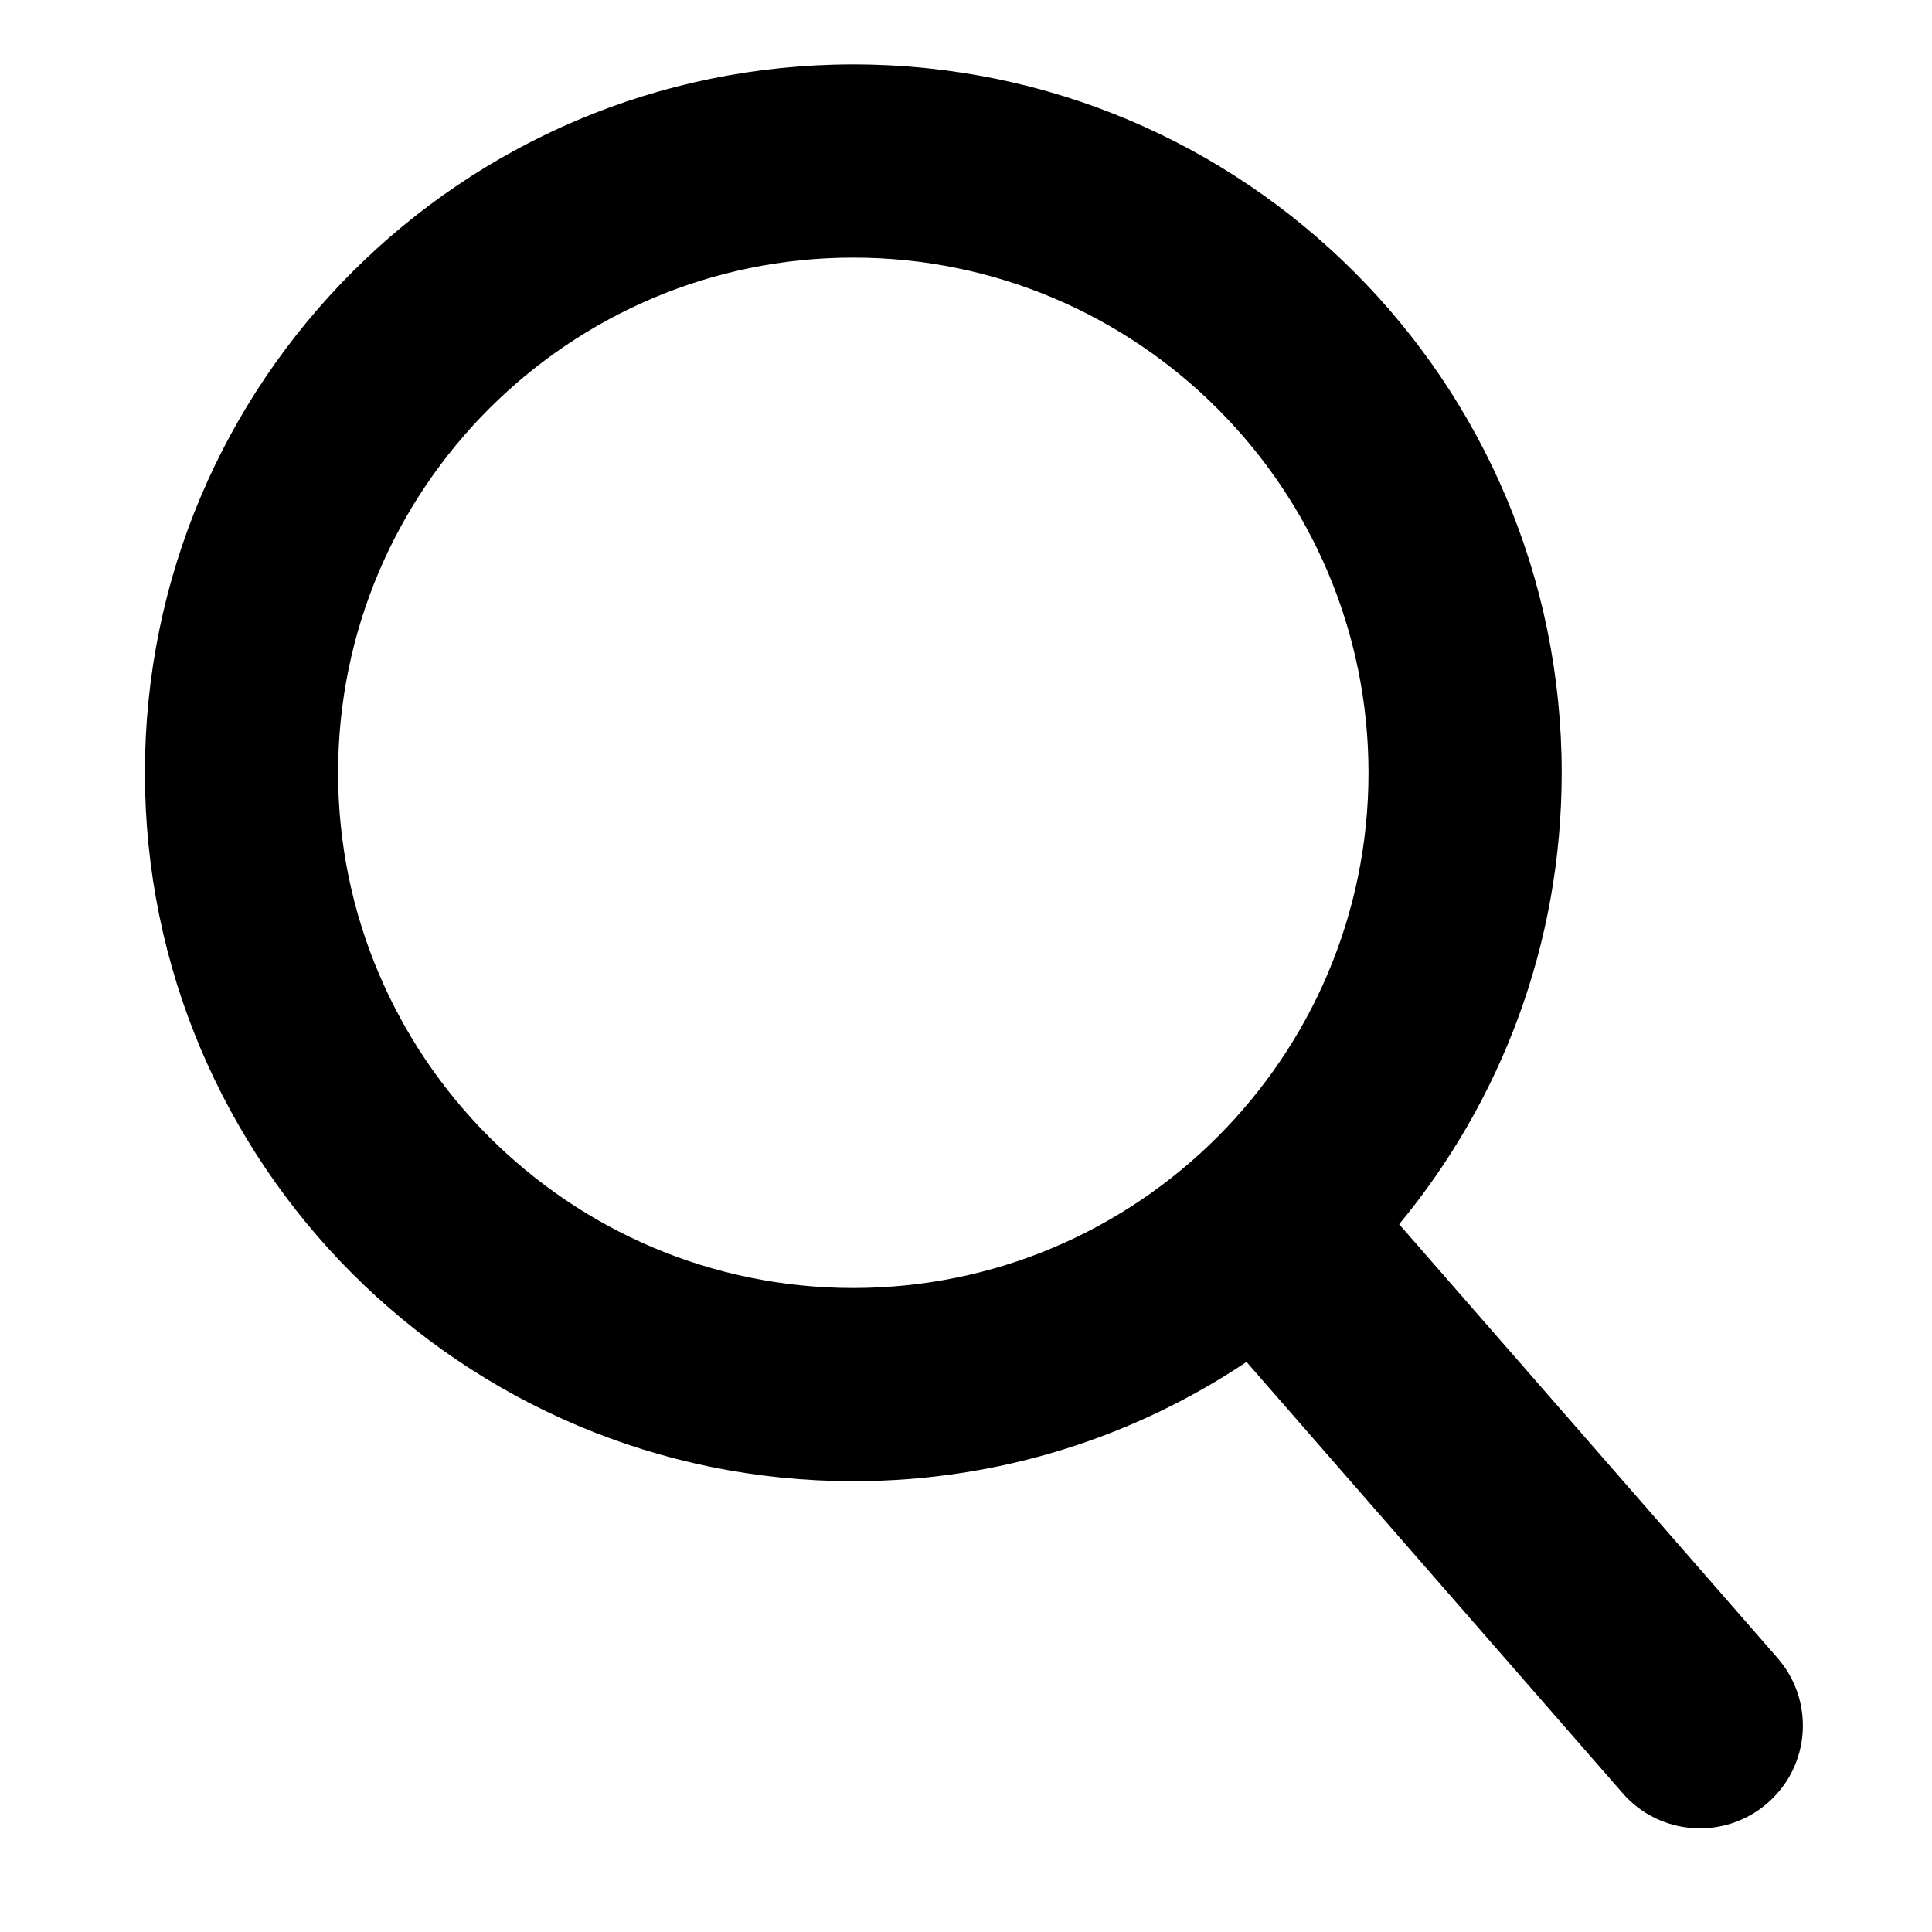<svg viewBox="0 0 1024 1024" xmlns="http://www.w3.org/2000/svg" fill="currentColor" height="1em" width="1em">
    <path d="M942.148 878.797l-200.567-229.922C795.375 583.885 827.733 500.531 827.733 409.6 827.733 202.274 659.593 34.133 452.267 34.133 244.873 34.133 76.8 202.274 76.8 409.6S244.873 785.067 452.267 785.067c77.141 0 148.821-23.347 208.418-63.215l199.339 228.557c19.729 22.733 54.272 24.917 76.8 5.257C959.625 935.868 961.877 901.461 942.148 878.797zM179.2 409.6c0-150.596 122.47-273.067 273.067-273.067 150.596 0 273.067 122.47 273.067 273.067s-122.47 273.067-273.067 273.067C301.67 682.667 179.2 560.196 179.2 409.6z"
         ></path>
</svg>
